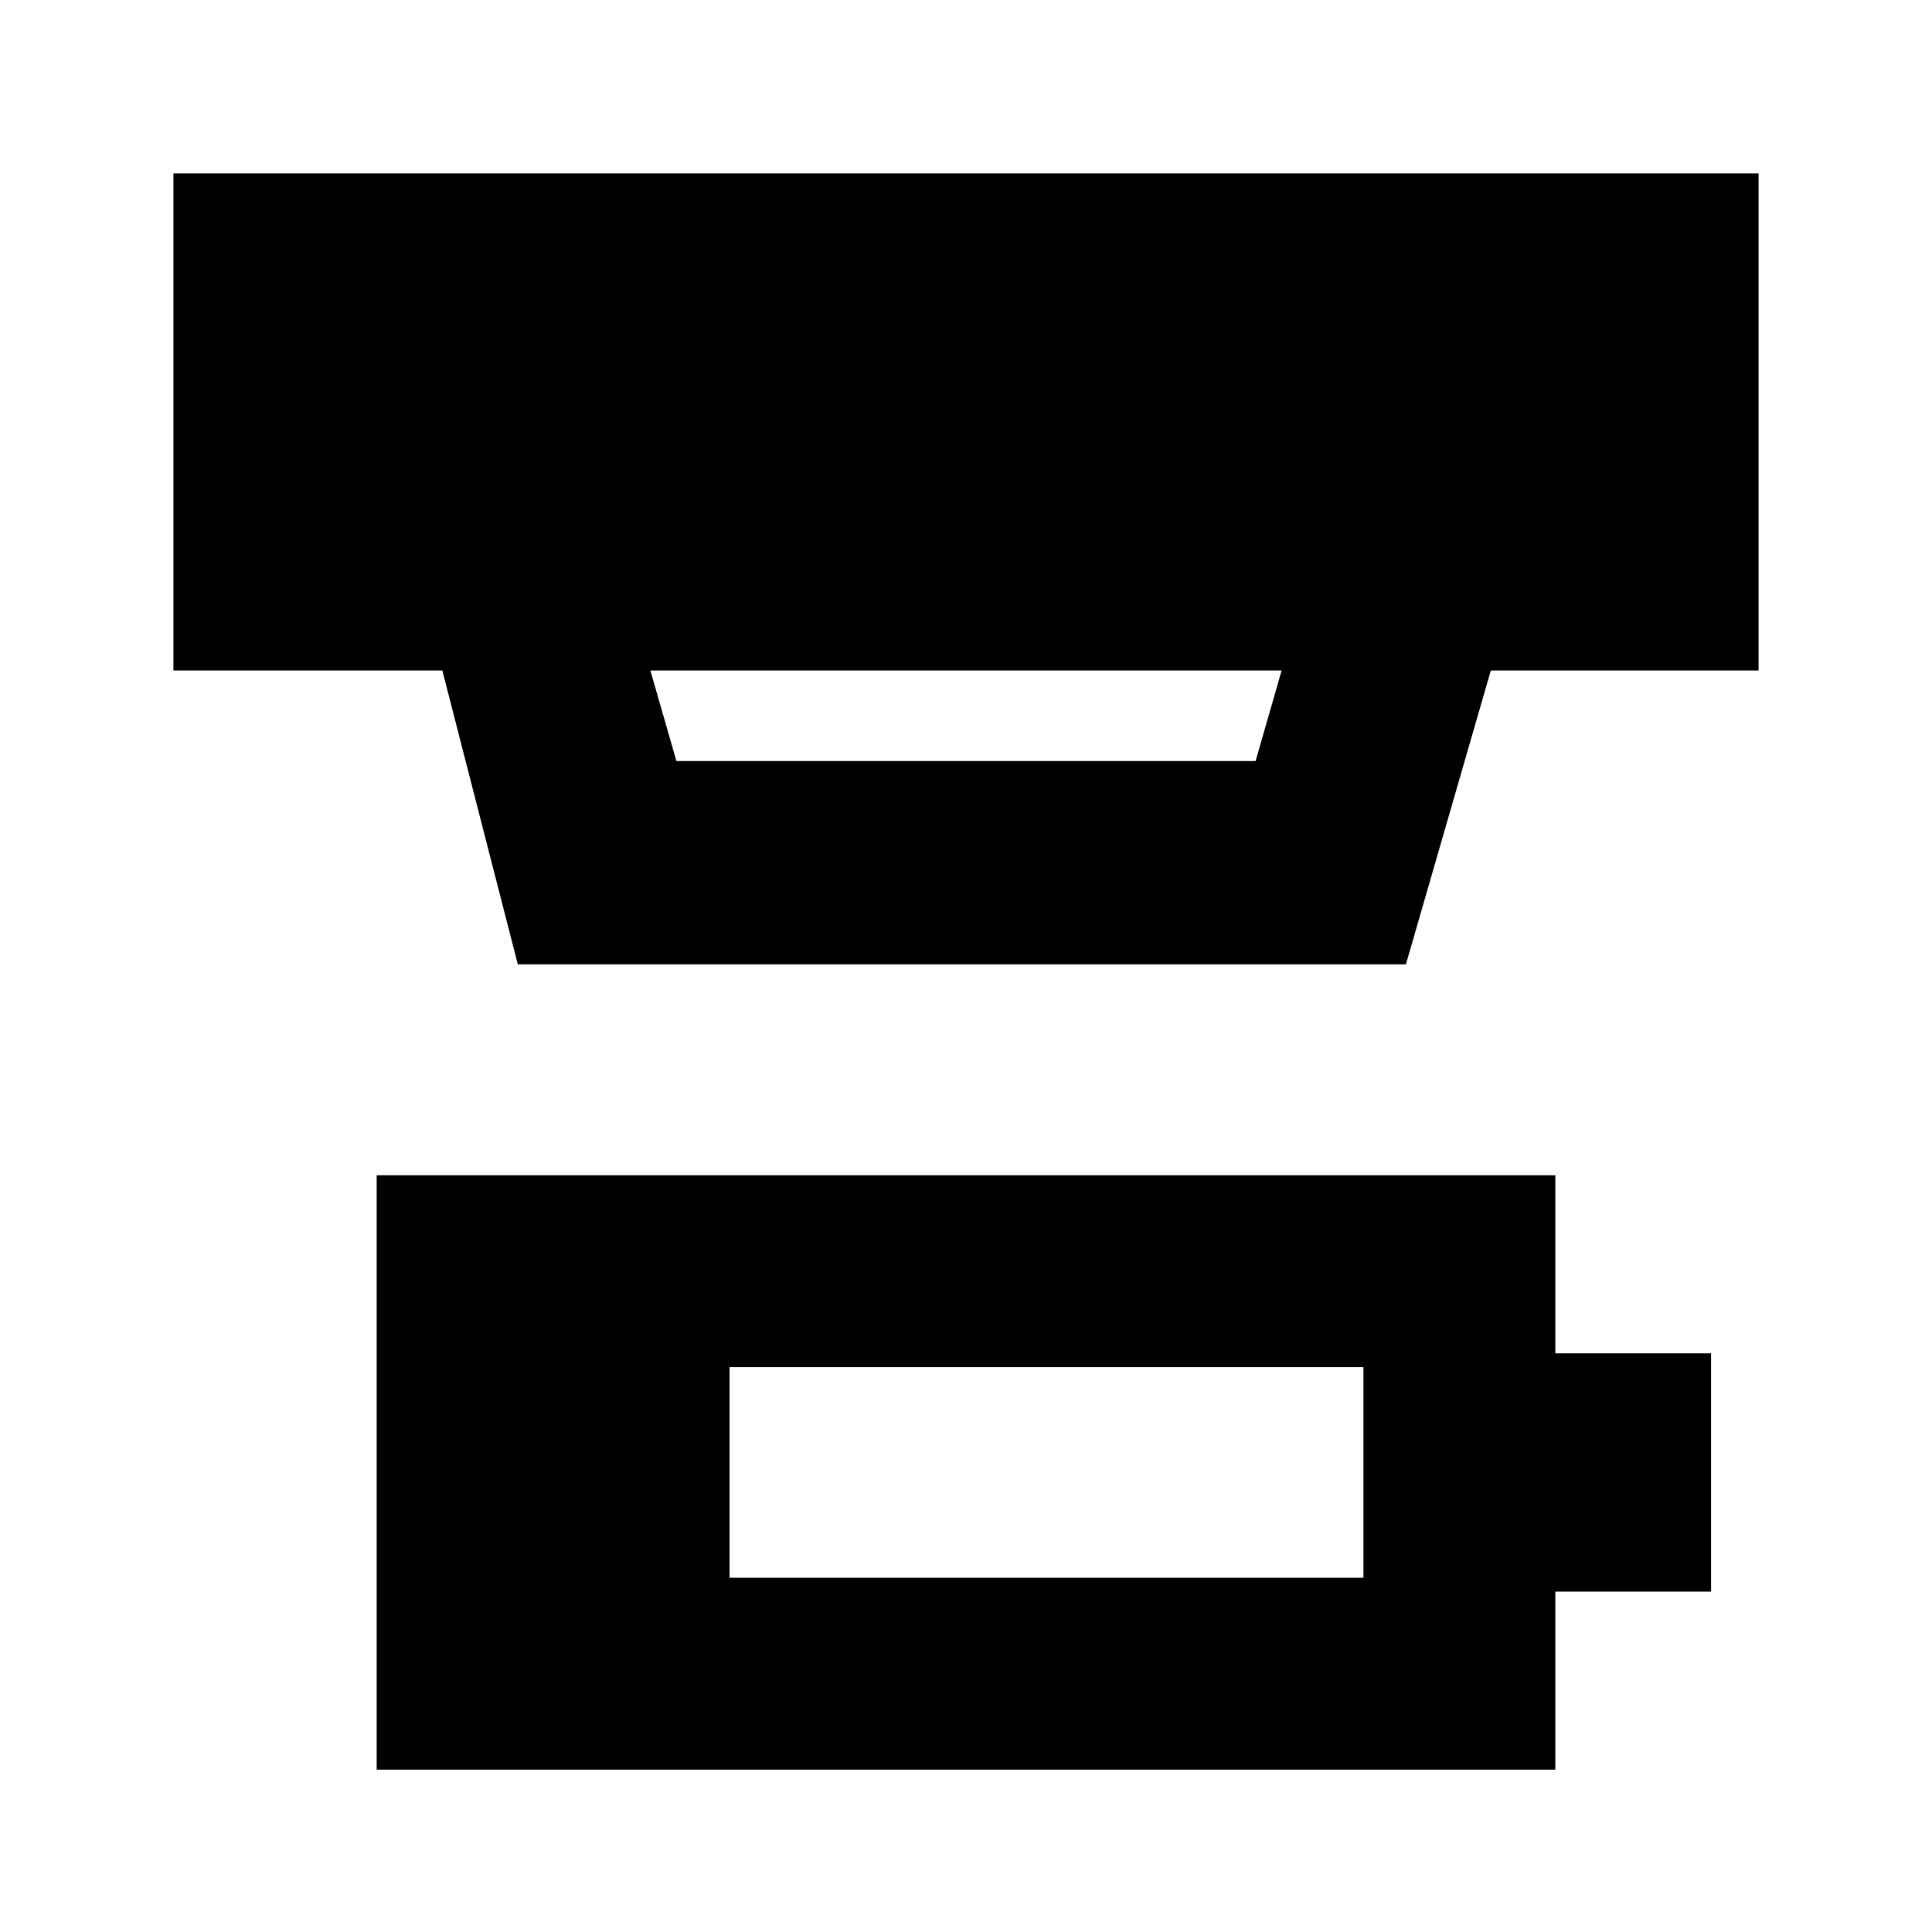<svg xmlns="http://www.w3.org/2000/svg" height="24" viewBox="0 -960 960 960" width="24"><path d="M362.52-176.02h314.96v-104.65H362.52v104.65ZM187.17-80.67v-295.35h585.66v88.48h77.39v118.39h-77.39v88.48H187.17Zm136-546.16 12.94 45h287.78l12.94-45H323.17ZM257.3-480.82l-37.5-146.01H86.17v-247h787.66v247H740.78l-42.19 146.01H257.3Z"/></svg>